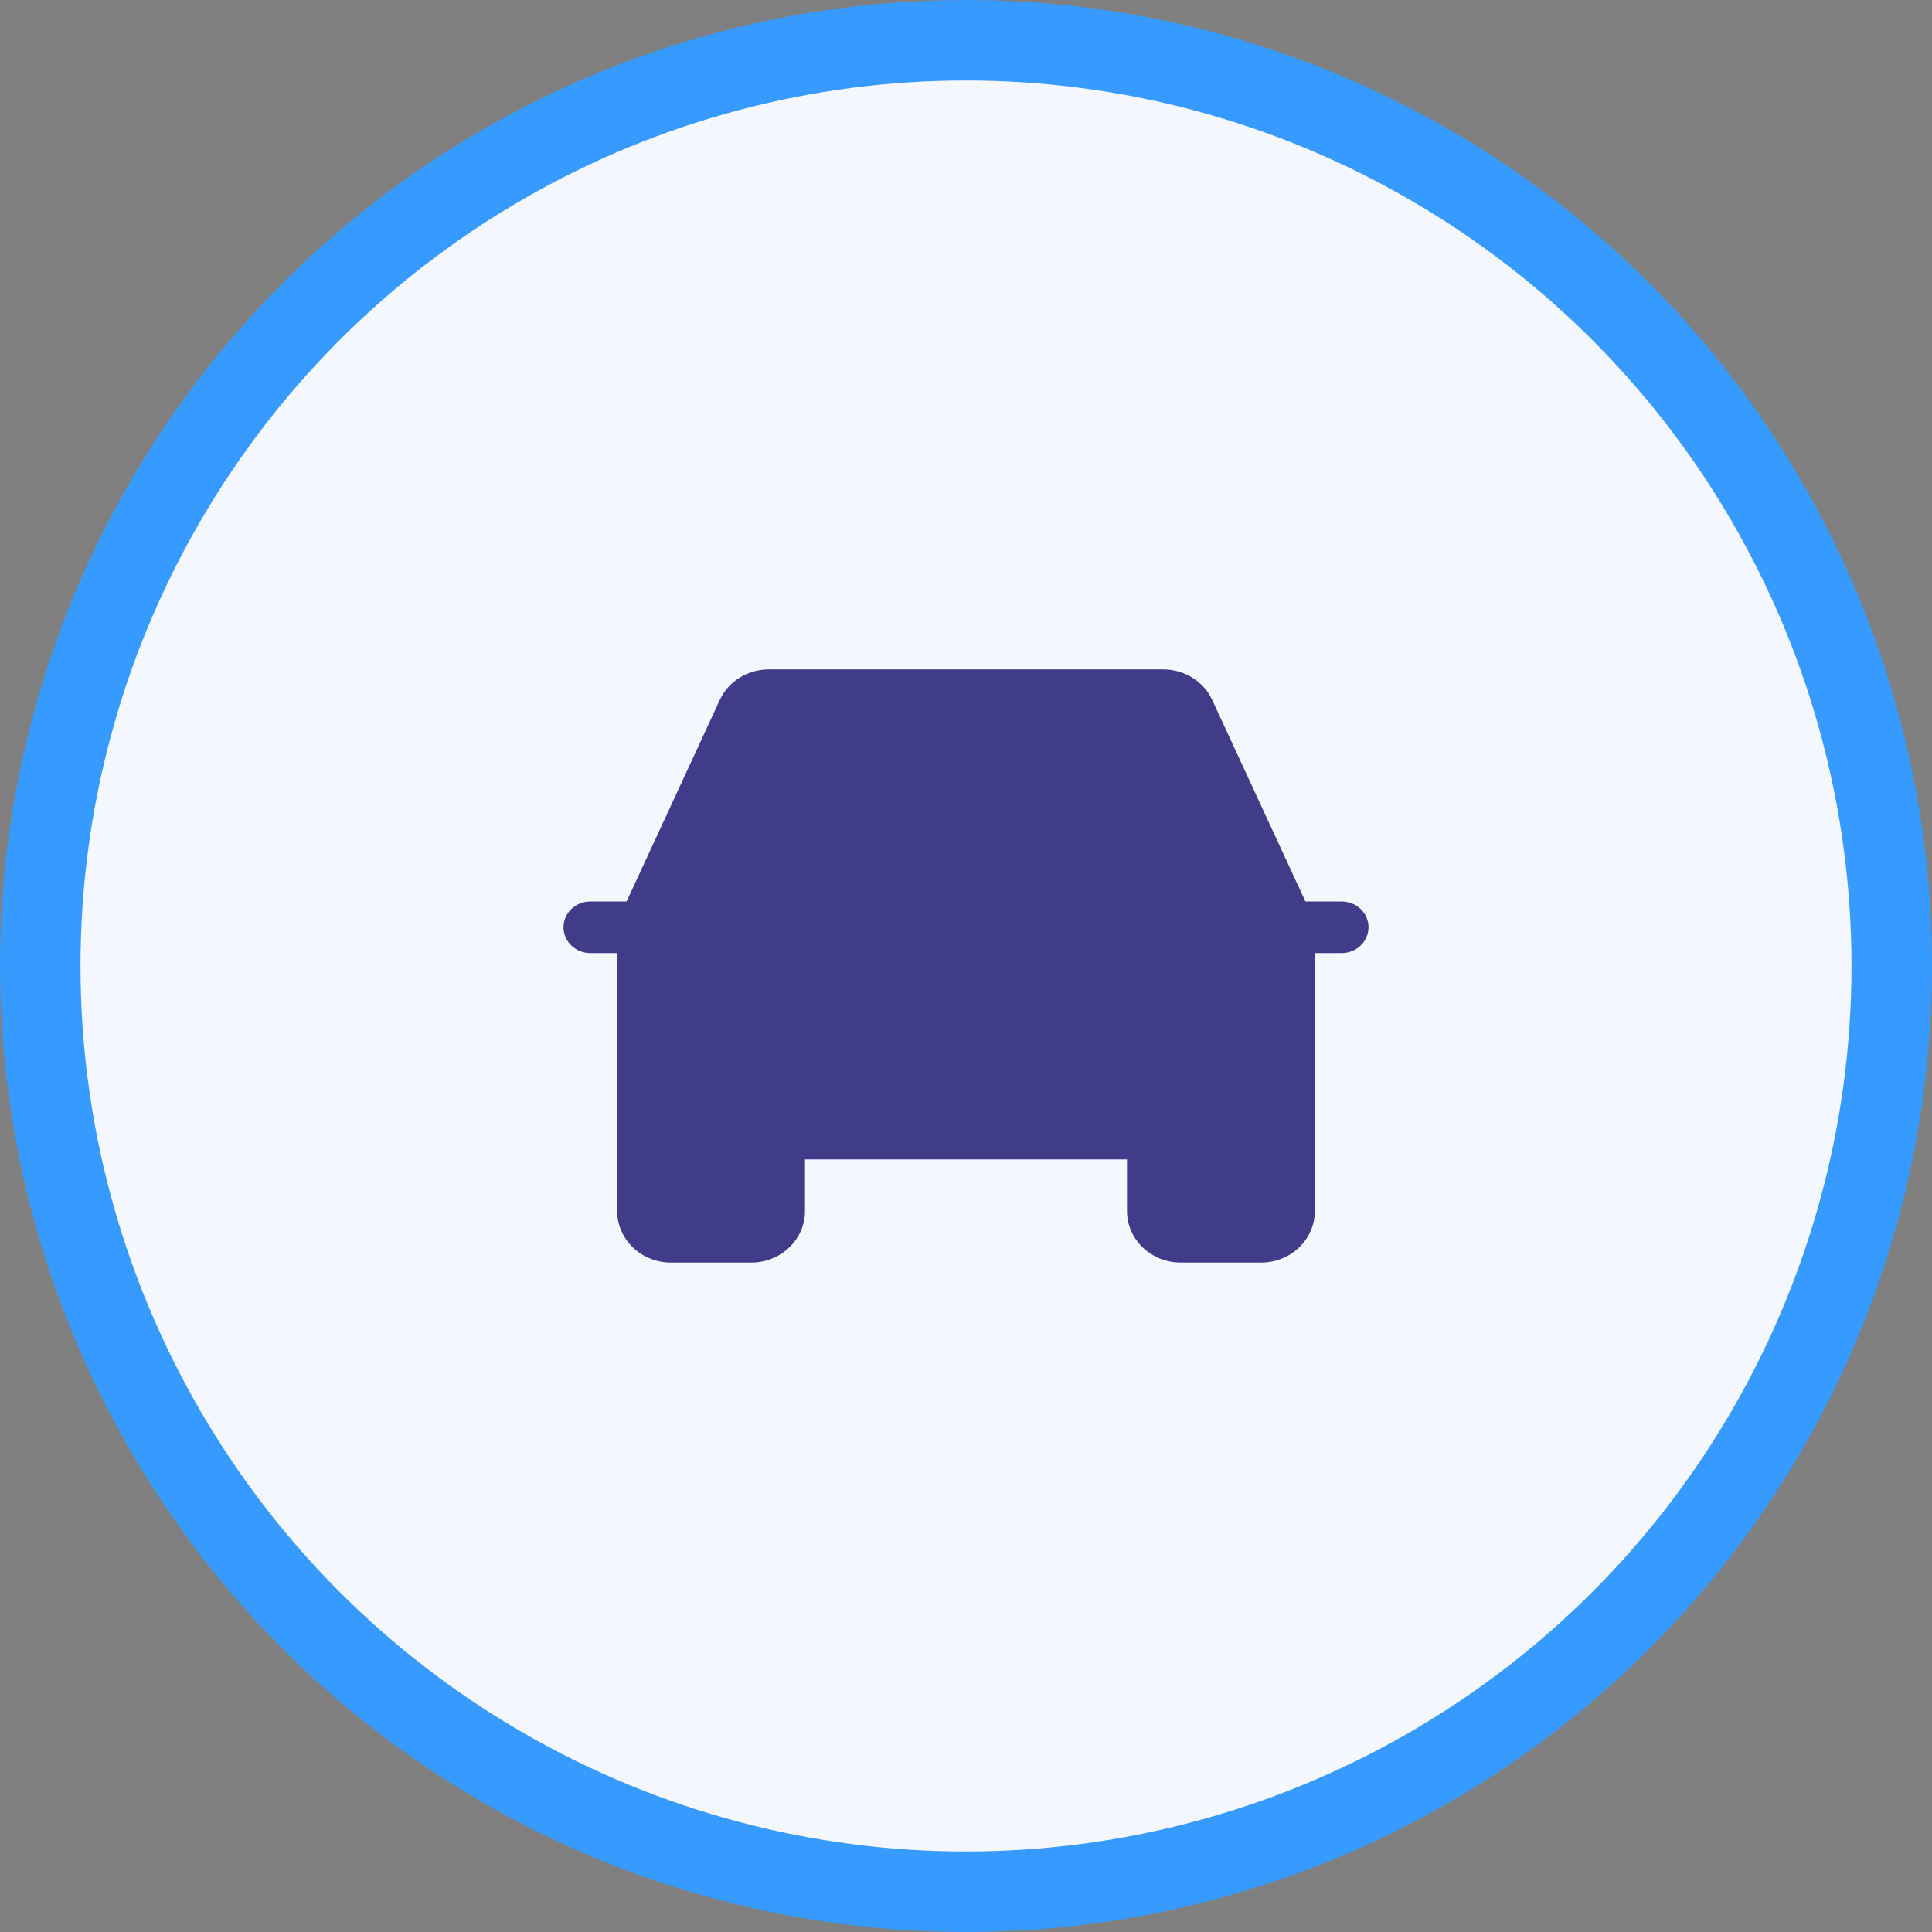 <svg width="48" height="48" viewBox="0 0 48 48" fill="none" xmlns="http://www.w3.org/2000/svg">
<rect x="0" y="0" width="48" height="48" fill="#808080" stroke="none"/>
<circle cx="24" cy="24" r="23" fill="#F5F7FF" stroke="#369AFE" stroke-width="2"/>
<path d="M33.333 22.397H32.433L30.118 17.392C30.014 17.165 29.843 16.973 29.627 16.838C29.41 16.703 29.158 16.631 28.9 16.631H19.1C18.842 16.631 18.59 16.703 18.373 16.838C18.157 16.973 17.986 17.165 17.882 17.392L15.567 22.397H14.667C14.49 22.397 14.32 22.465 14.195 22.585C14.07 22.705 14 22.868 14 23.038C14 23.208 14.07 23.371 14.195 23.491C14.32 23.611 14.49 23.679 14.667 23.679H15.333V30.086C15.333 30.426 15.474 30.752 15.724 30.992C15.974 31.233 16.313 31.368 16.667 31.368H18.667C19.02 31.368 19.359 31.233 19.61 30.992C19.86 30.752 20 30.426 20 30.086V28.805H28V30.086C28 30.426 28.14 30.752 28.39 30.992C28.641 31.233 28.98 31.368 29.333 31.368H31.333C31.687 31.368 32.026 31.233 32.276 30.992C32.526 30.752 32.667 30.426 32.667 30.086V23.679H33.333C33.51 23.679 33.68 23.611 33.805 23.491C33.93 23.371 34 23.208 34 23.038C34 22.868 33.93 22.705 33.805 22.585C33.68 22.465 33.51 22.397 33.333 22.397Z" fill="#403C89"/>
</svg>
